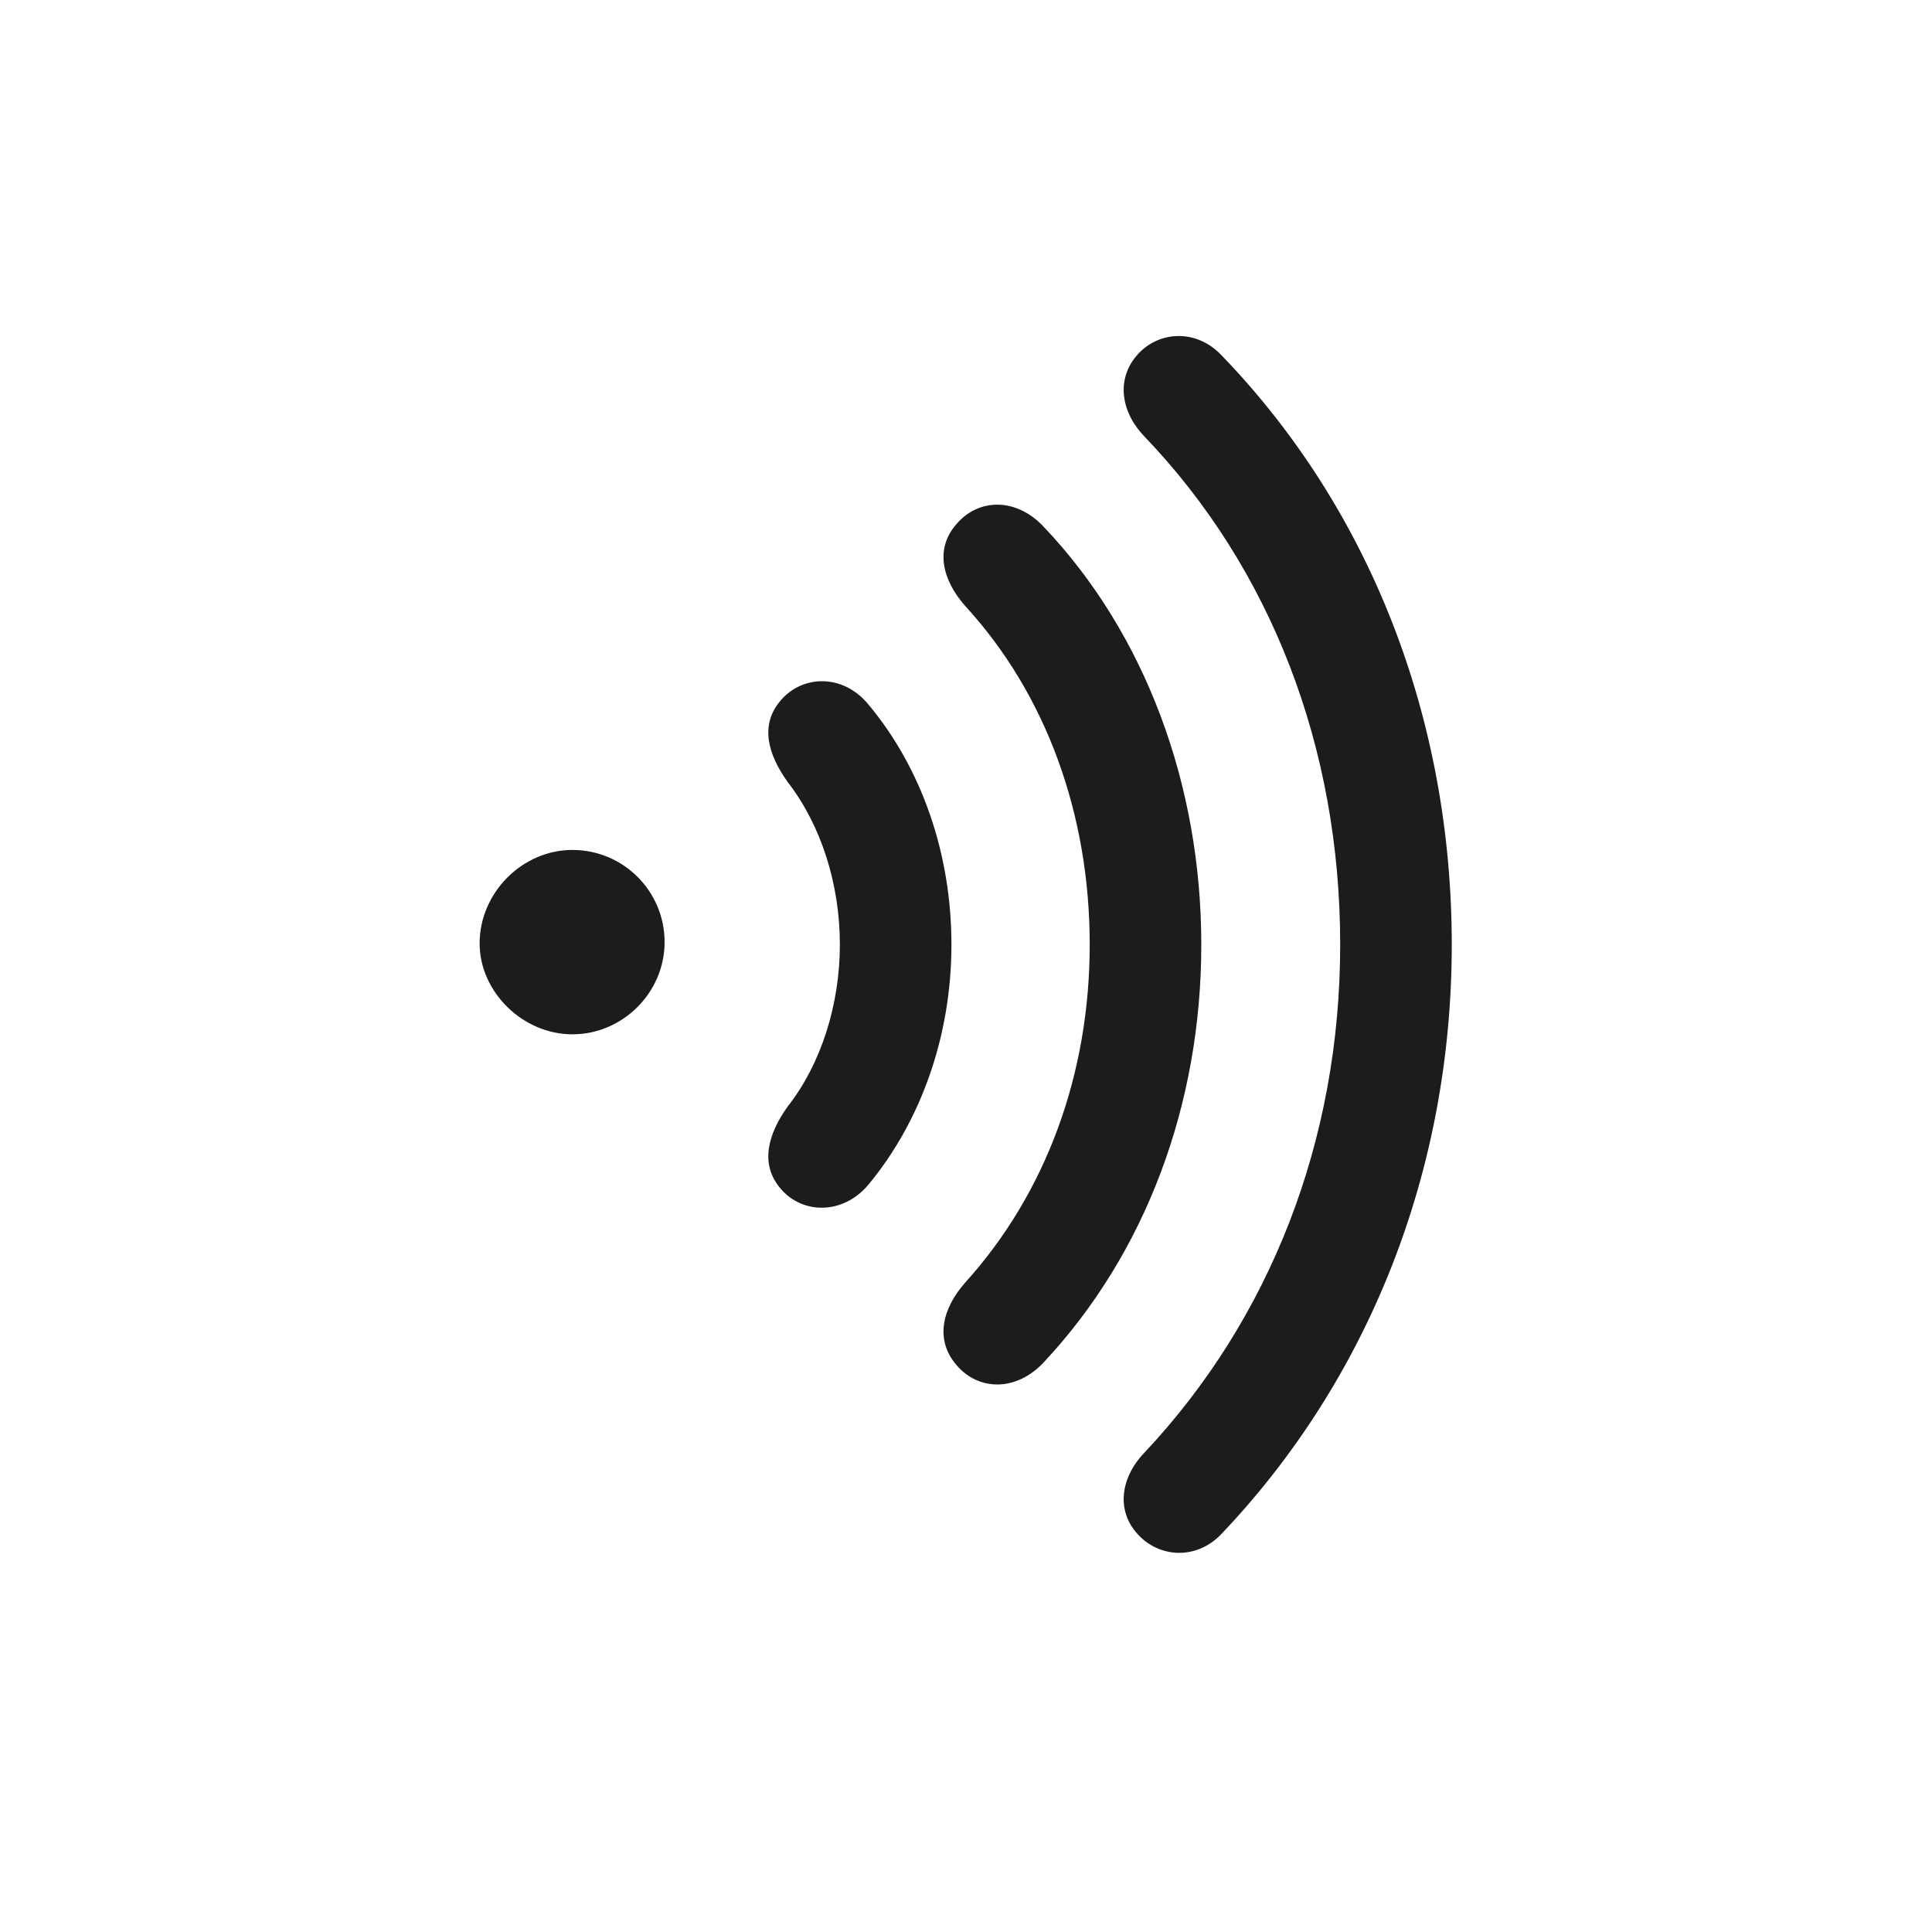 <svg width="28" height="28" viewBox="0 0 28 28" fill="none" xmlns="http://www.w3.org/2000/svg">
<path d="M16.487 22.233C16.795 22.575 17.34 22.619 17.709 22.224C19.836 19.983 21.04 16.968 21.04 13.69C21.04 10.411 19.854 7.379 17.709 5.155C17.34 4.76 16.795 4.795 16.487 5.138C16.18 5.481 16.232 5.955 16.584 6.324C18.421 8.24 19.423 10.833 19.423 13.69C19.423 16.537 18.403 19.121 16.584 21.055C16.232 21.424 16.18 21.898 16.487 22.233ZM13.859 19.78C14.176 20.158 14.729 20.176 15.134 19.736C16.602 18.163 17.41 16.01 17.41 13.69C17.41 11.369 16.593 9.181 15.134 7.643C14.729 7.203 14.176 7.221 13.859 7.599C13.552 7.95 13.648 8.398 13.991 8.785C15.16 10.06 15.793 11.8 15.793 13.69C15.793 15.579 15.151 17.302 13.991 18.585C13.648 18.972 13.552 19.42 13.859 19.78ZM11.31 17.223C11.627 17.601 12.216 17.609 12.585 17.17C13.35 16.247 13.789 15.008 13.789 13.69C13.789 12.362 13.35 11.123 12.585 10.209C12.216 9.761 11.627 9.778 11.31 10.156C11.012 10.508 11.126 10.93 11.416 11.334C11.899 11.958 12.172 12.811 12.172 13.69C12.172 14.56 11.899 15.421 11.416 16.036C11.126 16.441 11.012 16.871 11.31 17.223ZM8.296 14.99C9.025 14.99 9.632 14.384 9.632 13.654C9.632 12.916 9.034 12.318 8.296 12.318C7.566 12.318 6.951 12.942 6.951 13.672C6.951 14.375 7.575 14.99 8.296 14.99Z" fill="#1C1C1E"/>
</svg>
